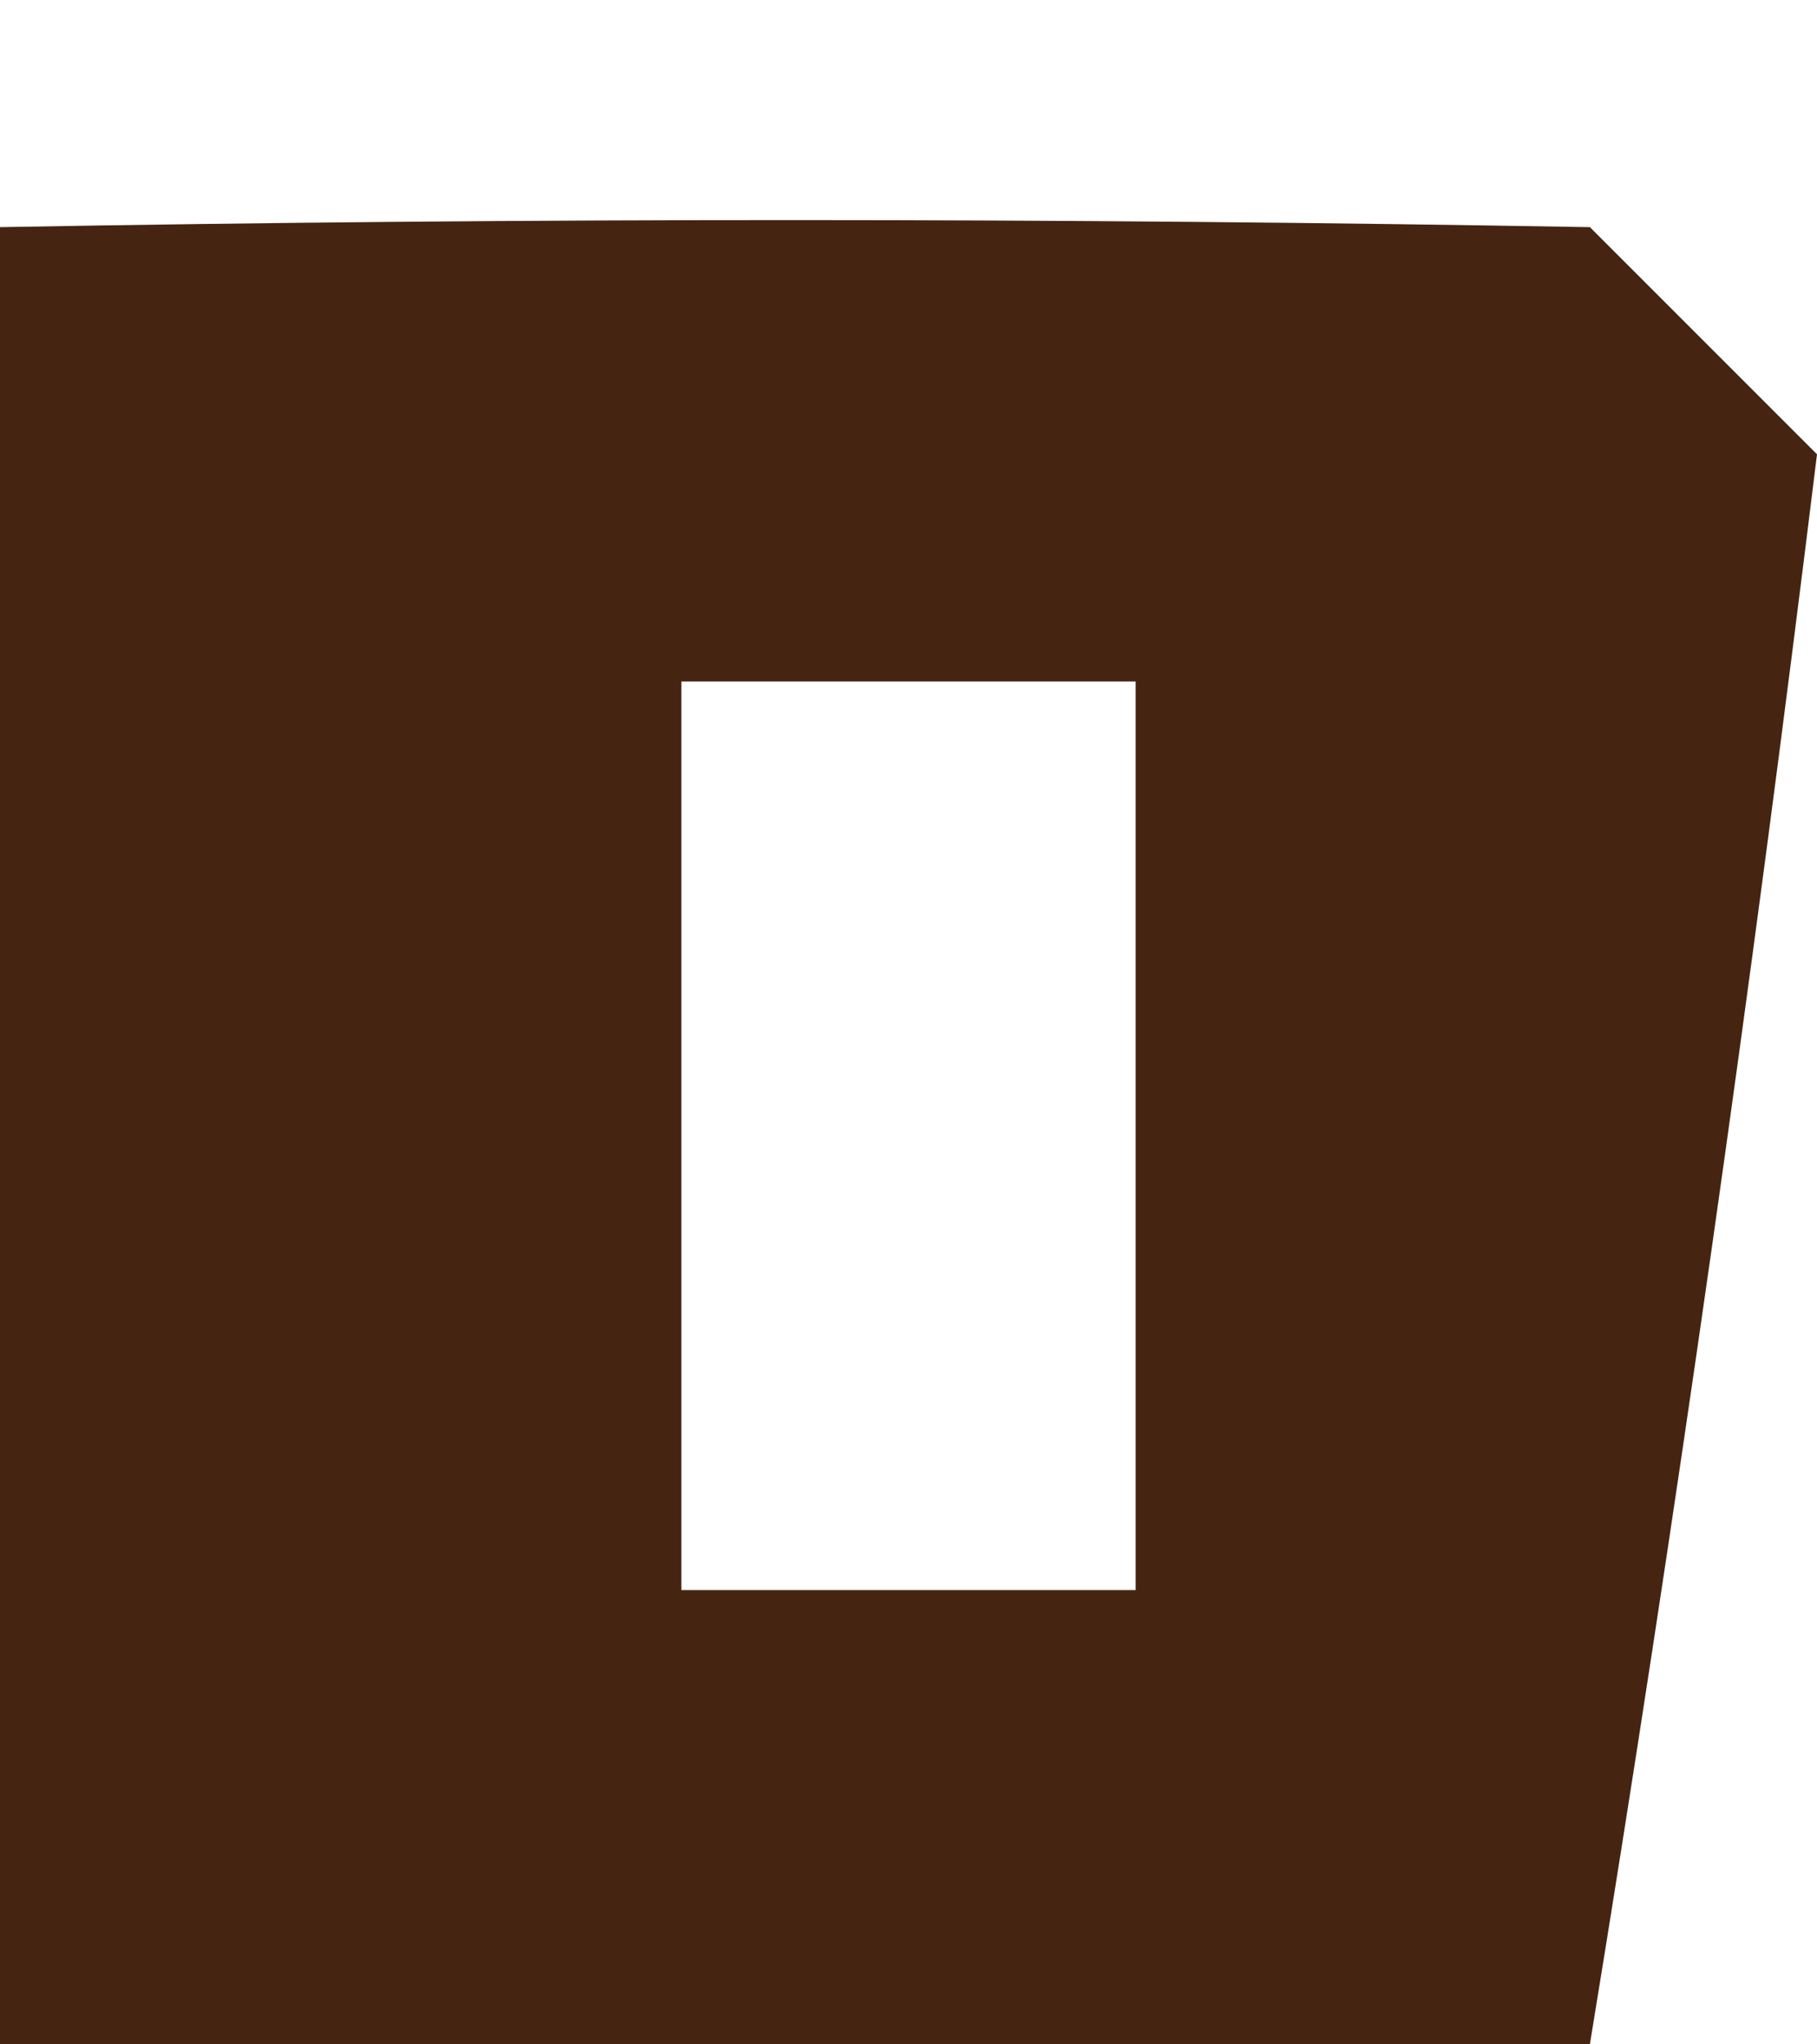<?xml version="1.0" encoding="UTF-8"?>
<svg version="1.1" xmlns="http://www.w3.org/2000/svg" width="8" height="9">
<path d="M0 0 C2.333 -0.042 4.667 -0.041 7 0 C7.33 0.33 7.66 0.66 8 1 C7.713 3.339 7.381 5.674 7 8 C4.69 8 2.38 8 0 8 C0 5.36 0 2.72 0 0 Z M3 2 C3 3.32 3 4.64 3 6 C3.66 6 4.32 6 5 6 C5 4.68 5 3.36 5 2 C4.34 2 3.68 2 3 2 Z " fill="#452411" transform="translate(0,1)"/>
</svg>

